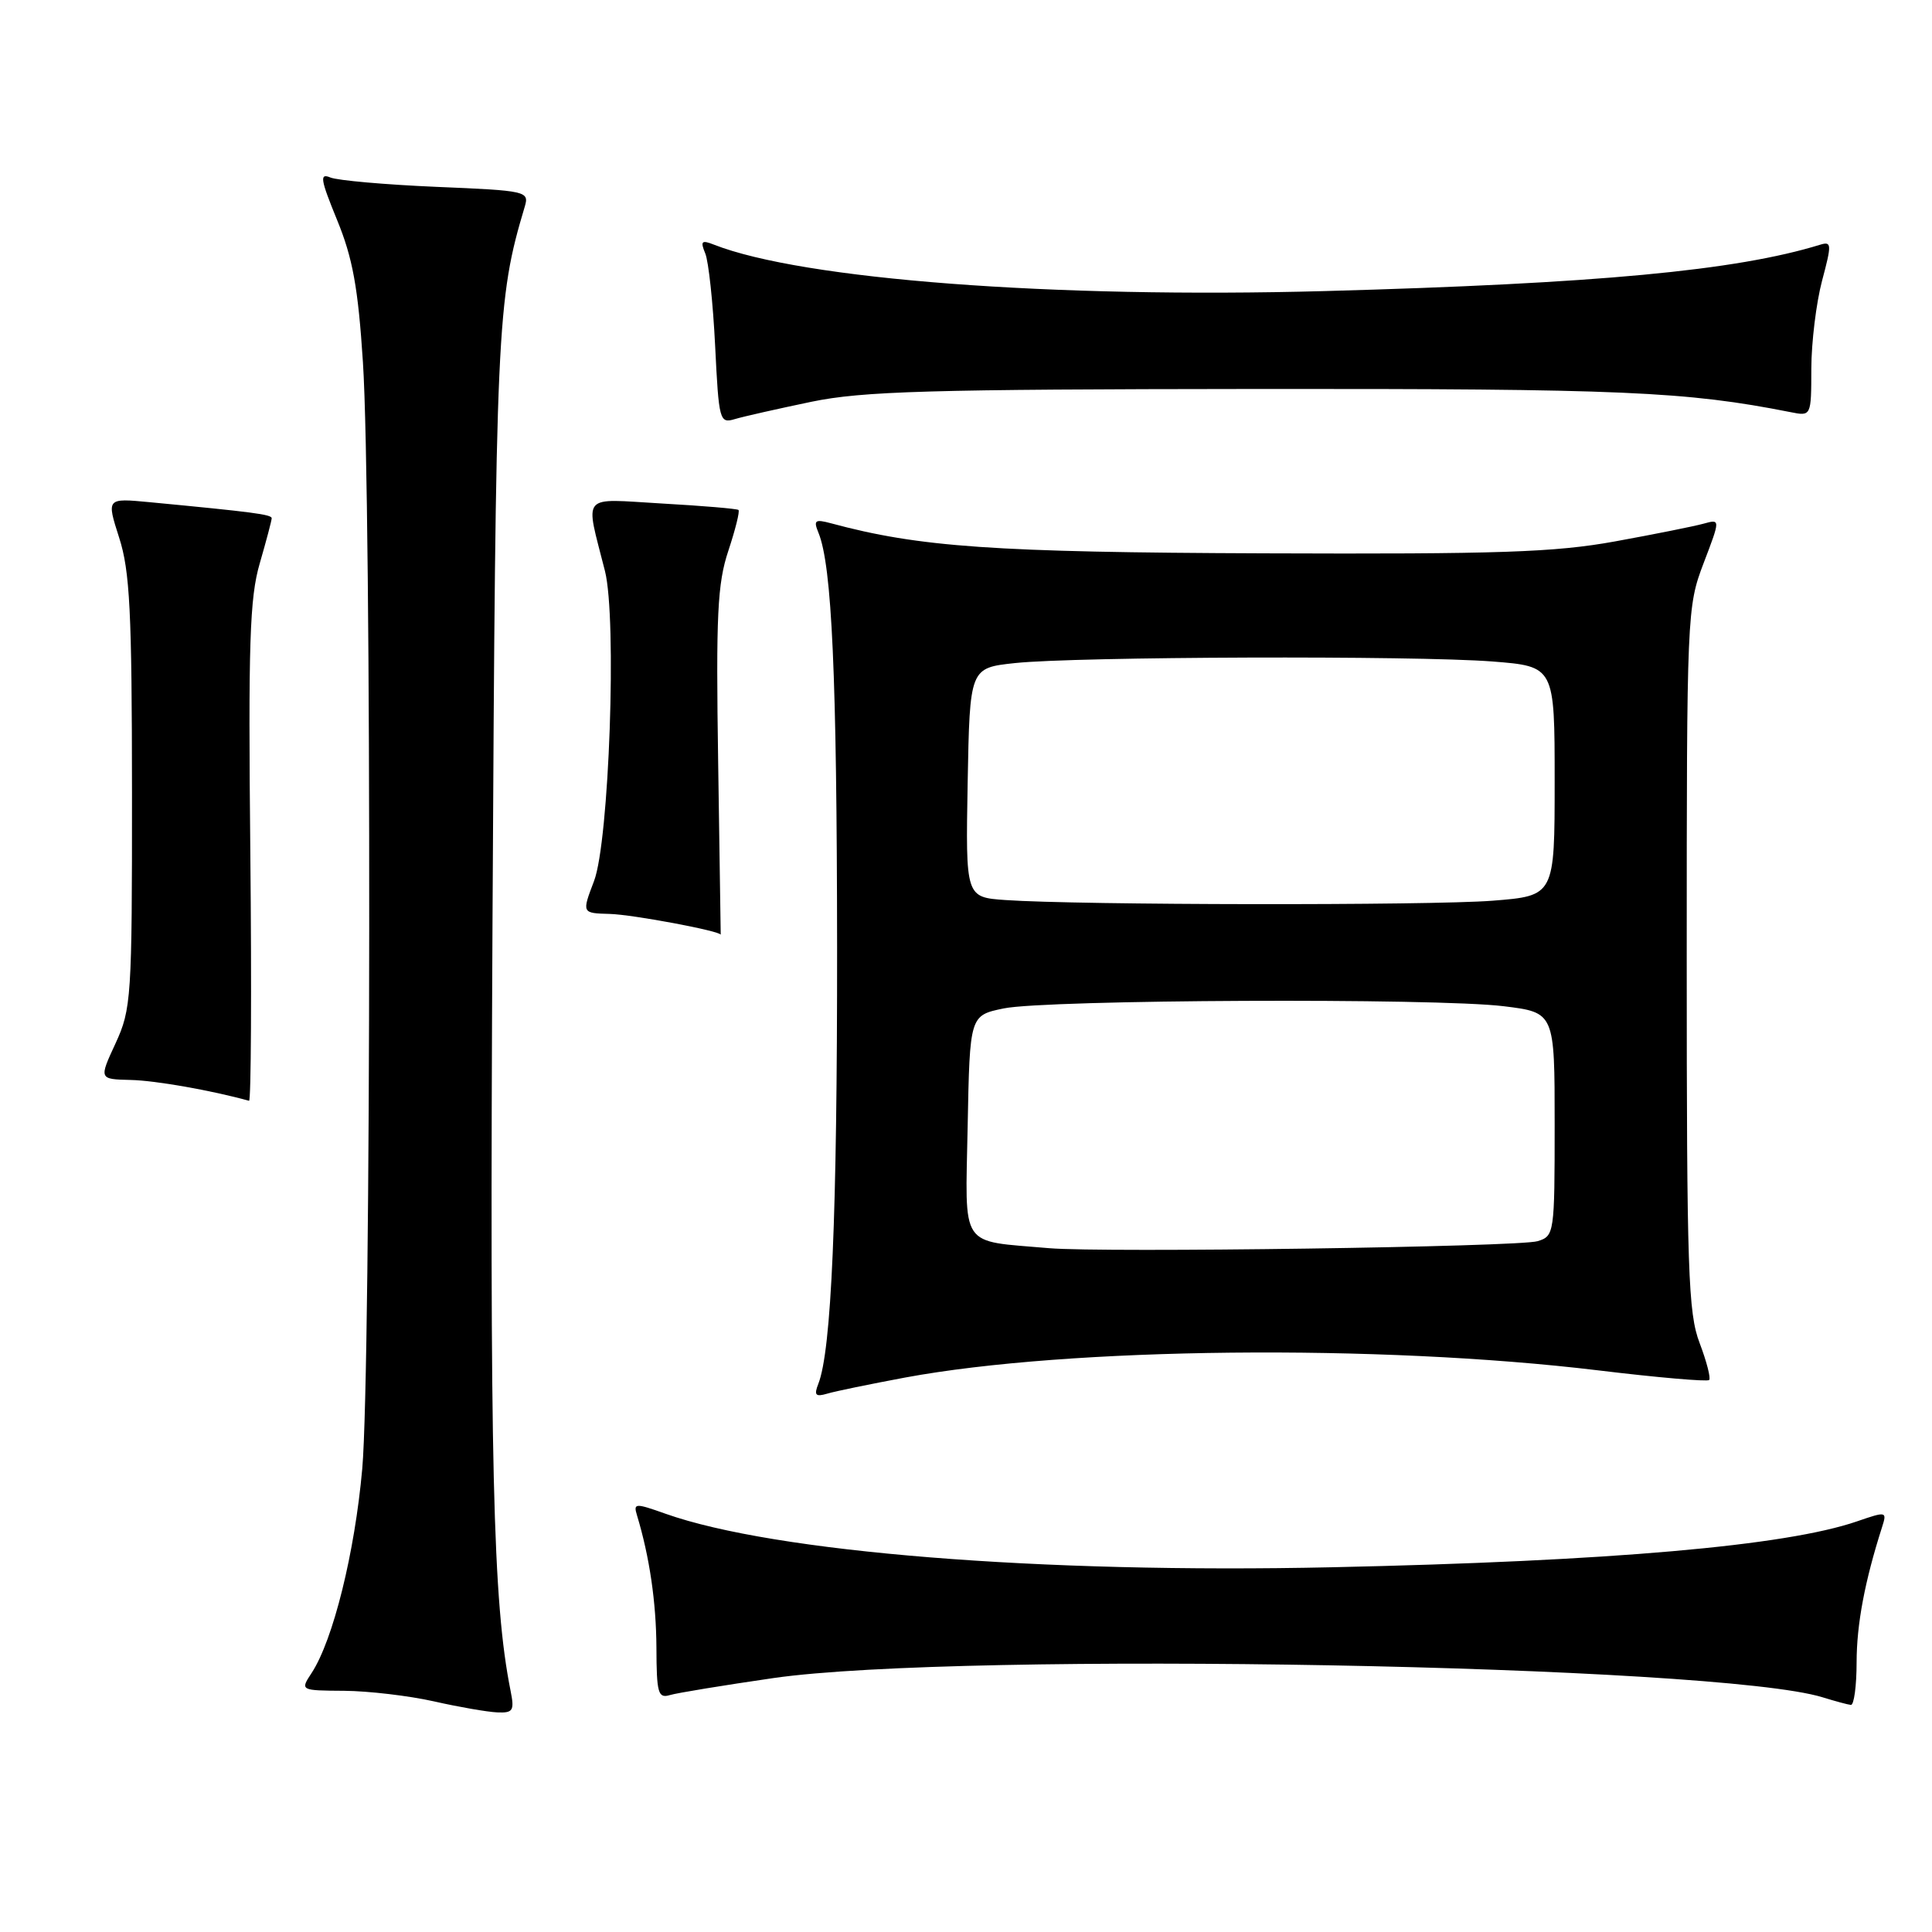 <?xml version="1.0" encoding="UTF-8" standalone="no"?>
<!DOCTYPE svg PUBLIC "-//W3C//DTD SVG 1.1//EN" "http://www.w3.org/Graphics/SVG/1.1/DTD/svg11.dtd" >
<svg xmlns="http://www.w3.org/2000/svg" xmlns:xlink="http://www.w3.org/1999/xlink" version="1.1" viewBox="0 0 256 256">
 <g >
 <path fill="currentColor"
d=" M 67.66 224.07 C 65.29 212.21 64.88 194.67 65.26 122.00 C 65.68 43.08 65.83 39.78 69.53 27.39 C 70.14 25.34 69.80 25.26 57.83 24.76 C 51.05 24.47 44.73 23.91 43.78 23.52 C 42.32 22.91 42.45 23.74 44.67 29.16 C 46.73 34.18 47.45 38.10 48.09 48.00 C 49.25 65.77 49.18 181.31 48.00 194.62 C 47.01 205.75 44.14 217.33 41.29 221.68 C 39.77 224.00 39.77 224.00 45.63 224.04 C 48.86 224.07 54.20 224.70 57.50 225.44 C 60.80 226.19 64.57 226.84 65.88 226.90 C 67.98 226.99 68.18 226.67 67.66 224.07 Z  M 246.01 220.25 C 246.02 215.20 247.09 209.52 249.38 202.36 C 250.05 200.26 249.98 200.24 246.06 201.59 C 236.65 204.83 213.42 206.87 176.50 207.67 C 137.81 208.52 102.61 205.69 88.19 200.58 C 84.17 199.15 83.91 199.16 84.40 200.77 C 86.07 206.28 86.95 212.31 86.98 218.32 C 87.00 224.34 87.20 225.07 88.75 224.61 C 89.71 224.32 95.90 223.31 102.50 222.35 C 127.49 218.76 227.52 220.59 241.50 224.90 C 243.15 225.41 244.84 225.87 245.25 225.91 C 245.66 225.96 246.01 223.41 246.01 220.25 Z  M 119.94 182.53 C 141.66 178.51 182.73 178.08 211.77 181.58 C 219.61 182.53 226.23 183.10 226.47 182.86 C 226.71 182.62 226.14 180.41 225.21 177.96 C 223.69 173.99 223.50 168.42 223.50 127.00 C 223.50 81.29 223.54 80.40 225.73 74.64 C 227.97 68.77 227.97 68.77 225.73 69.39 C 224.51 69.73 219.22 70.79 214.00 71.74 C 206.01 73.19 198.63 73.44 167.50 73.32 C 131.66 73.19 121.82 72.50 110.08 69.33 C 107.99 68.77 107.77 68.94 108.45 70.59 C 110.24 74.96 110.89 89.58 110.92 125.50 C 110.94 161.04 110.17 178.95 108.43 183.37 C 107.84 184.87 108.06 185.12 109.60 184.67 C 110.64 184.35 115.30 183.40 119.94 182.53 Z  M 33.17 113.04 C 32.89 85.24 33.08 79.23 34.42 74.64 C 35.29 71.64 36.00 68.96 36.00 68.67 C 36.00 68.17 33.55 67.85 19.80 66.54 C 14.11 66.00 14.11 66.00 15.79 71.25 C 17.21 75.66 17.48 81.04 17.49 105.00 C 17.50 132.24 17.40 133.71 15.31 138.25 C 13.11 143.00 13.11 143.00 17.31 143.10 C 20.59 143.17 28.01 144.48 33.00 145.86 C 33.27 145.94 33.35 131.17 33.17 113.04 Z  M 95.16 101.04 C 94.86 81.49 95.06 77.33 96.51 72.98 C 97.44 70.17 98.05 67.74 97.85 67.57 C 97.66 67.41 93.11 67.02 87.75 66.72 C 76.77 66.09 77.52 65.20 80.16 75.66 C 81.76 82.00 80.72 111.47 78.71 116.75 C 77.09 121.00 77.09 121.00 80.79 121.10 C 83.83 121.18 95.50 123.37 95.50 123.86 C 95.50 123.94 95.35 113.67 95.16 101.04 Z  M 107.50 53.24 C 114.32 51.83 123.02 51.58 166.50 51.54 C 215.03 51.50 223.39 51.87 237.25 54.61 C 240.00 55.16 240.00 55.16 240.01 48.83 C 240.02 45.35 240.66 40.12 241.43 37.21 C 242.73 32.34 242.71 31.96 241.17 32.43 C 230.02 35.86 211.61 37.58 175.50 38.57 C 139.54 39.55 106.33 37.03 94.58 32.41 C 92.96 31.77 92.78 31.96 93.45 33.58 C 93.89 34.63 94.48 40.15 94.76 45.83 C 95.25 55.78 95.35 56.14 97.38 55.53 C 98.55 55.18 103.10 54.16 107.50 53.24 Z  M 139.00 165.39 C 127.01 164.34 127.91 165.69 128.22 149.23 C 128.50 134.55 128.50 134.55 133.00 133.62 C 138.69 132.45 190.23 132.22 199.25 133.33 C 206.00 134.16 206.00 134.16 206.00 148.96 C 206.00 163.44 205.95 163.78 203.75 164.46 C 201.27 165.23 146.18 166.01 139.00 165.39 Z  M 133.22 119.26 C 127.95 118.89 127.95 118.89 128.22 103.70 C 128.50 88.50 128.50 88.50 134.50 87.86 C 142.57 87.00 187.44 86.85 197.75 87.65 C 206.00 88.30 206.00 88.30 206.00 103.50 C 206.00 118.70 206.00 118.70 197.75 119.35 C 189.38 120.00 142.89 119.94 133.22 119.26 Z "/>
</g>
</svg>